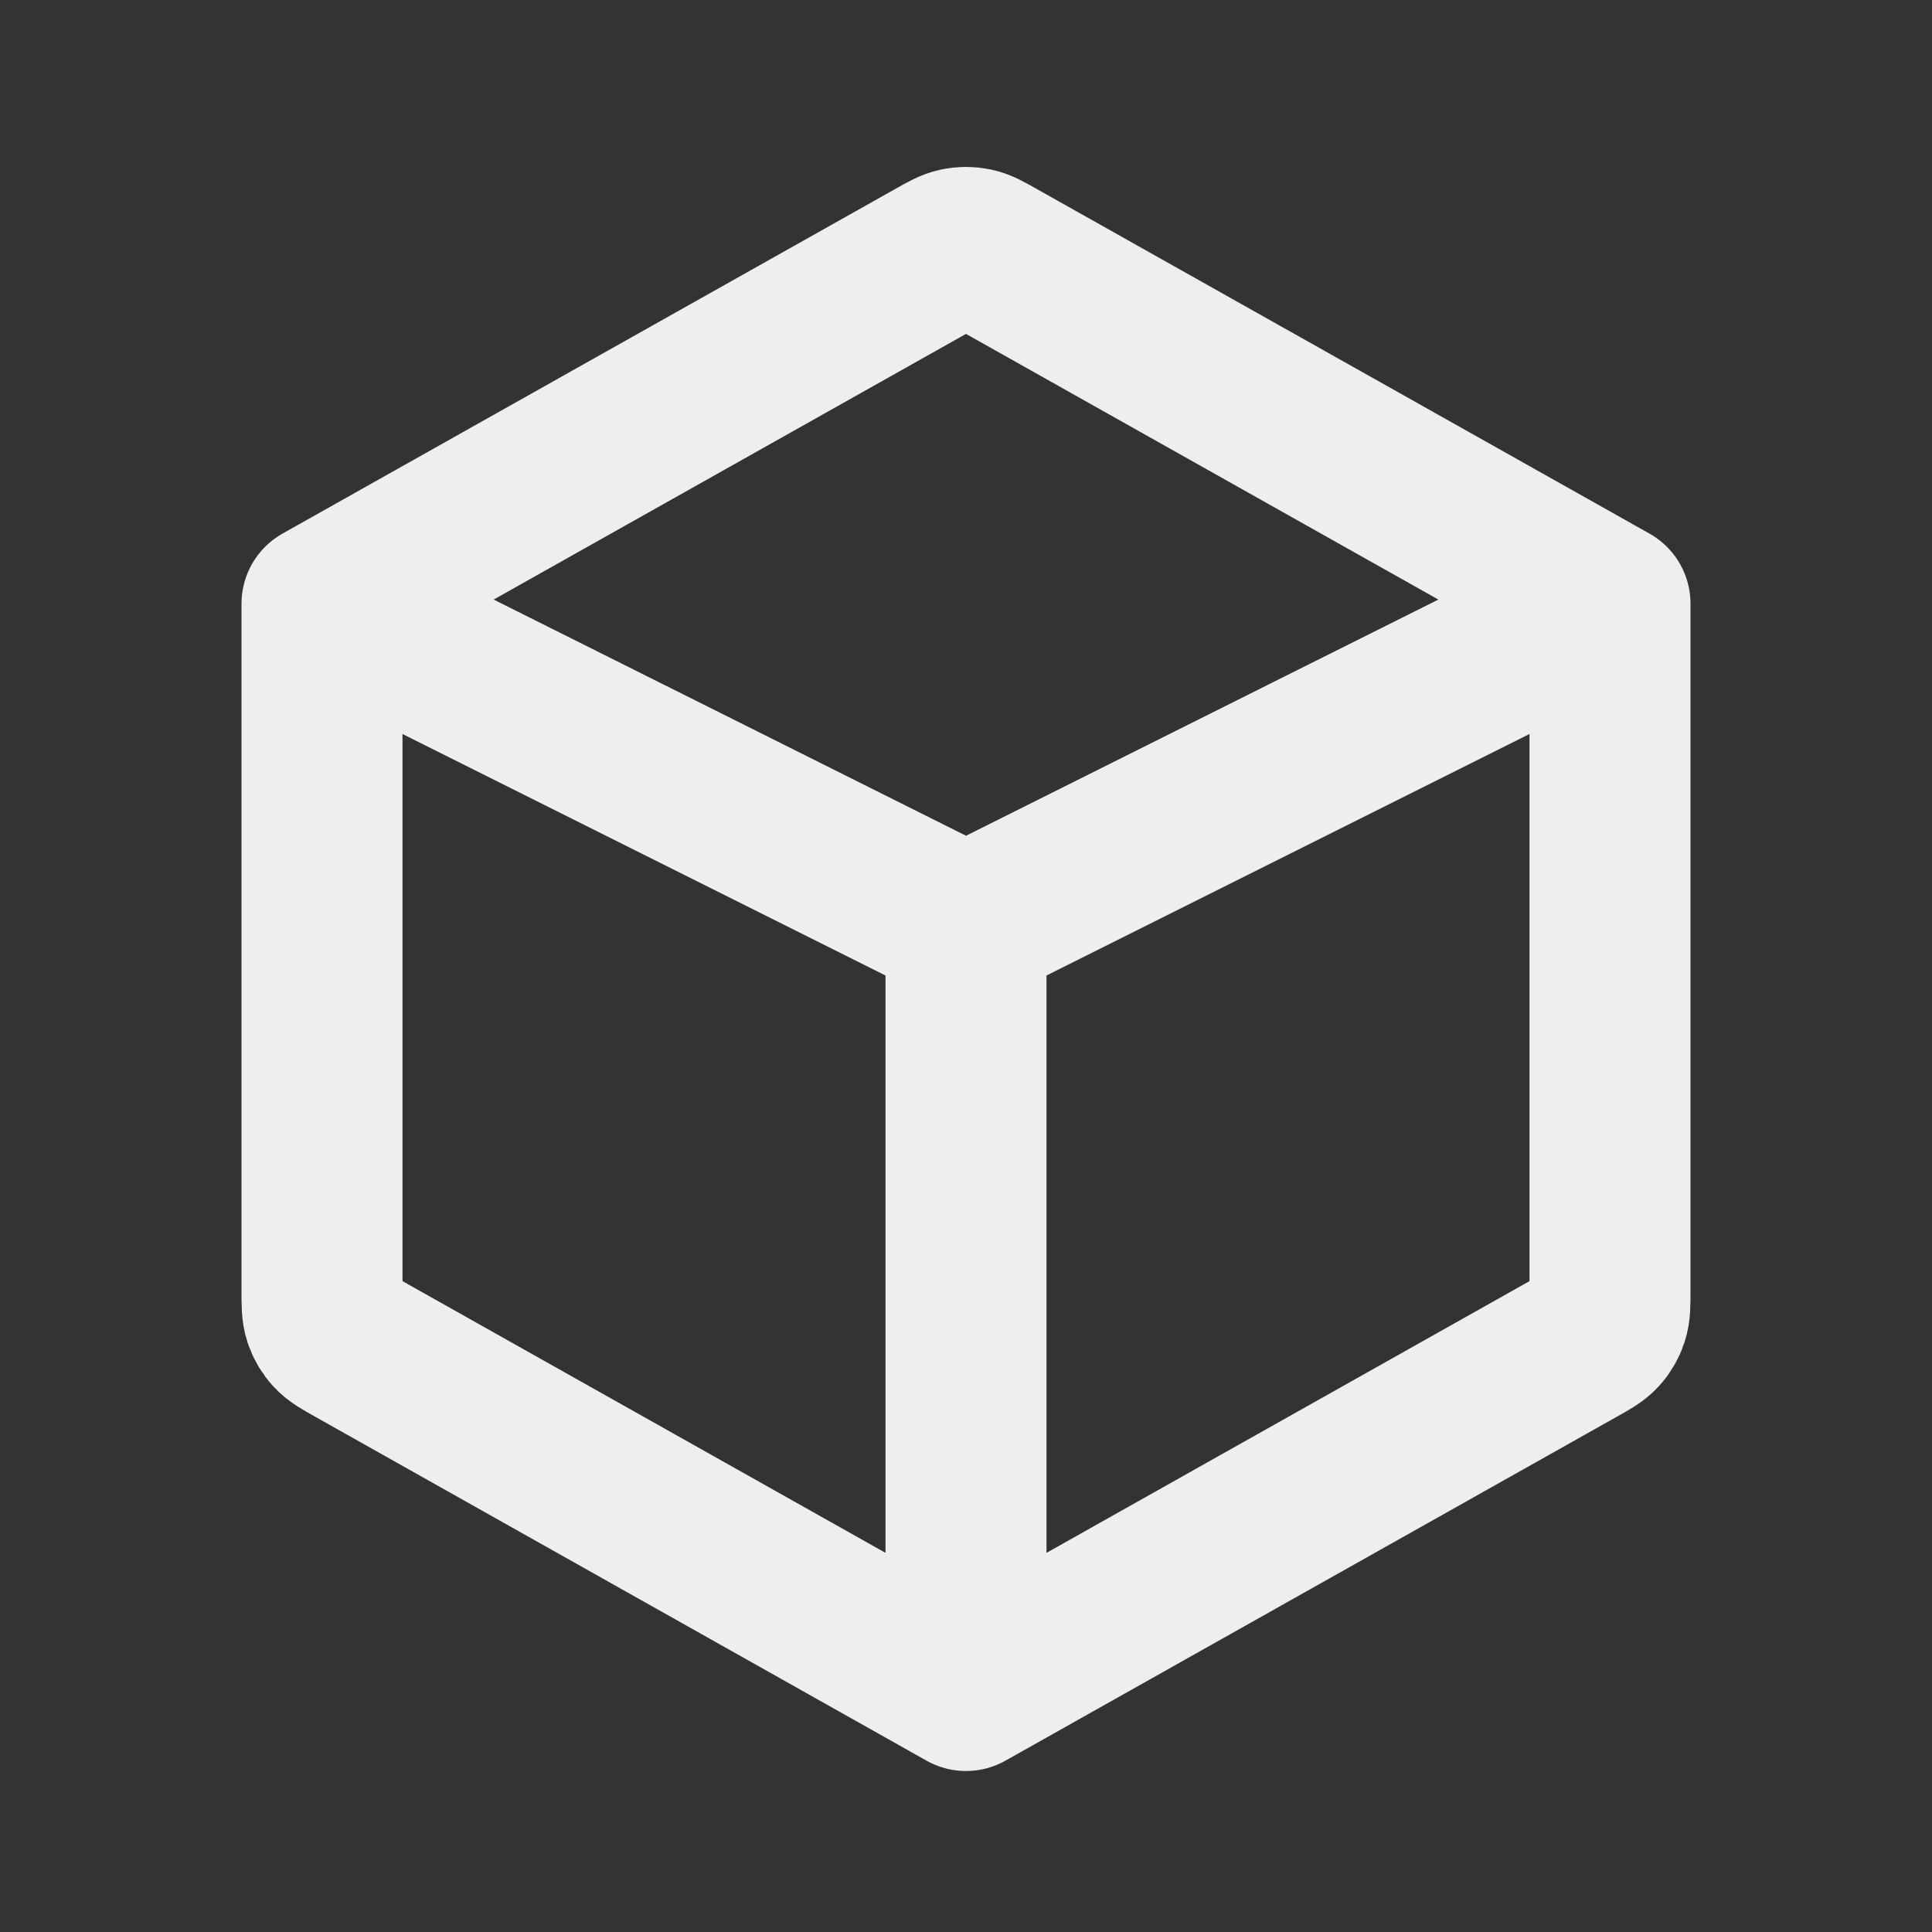 <svg width="1" height="1" viewBox="0 0 24 24" fill="none" xmlns="http://www.w3.org/2000/svg"><rect x="0" y="0" width="24" height="24" fill="#333333" stroke="none"/><g id="SVGRepo_bgCarrier" stroke-width="0"></g><g id="SVGRepo_tracerCarrier" stroke-linecap="round" stroke-linejoin="round"></g><g id="SVGRepo_iconCarrier"> <path d="M4 7.5L11.608 3.221C11.751 3.14 11.822 3.1 11.898 3.084C11.965 3.07 12.035 3.07 12.102 3.084C12.178 3.1 12.249 3.14 12.392 3.221L20 7.5M4 7.5V16.032C4 16.203 4 16.288 4.025 16.364C4.047 16.431 4.083 16.493 4.131 16.545C4.185 16.604 4.259 16.646 4.408 16.729L12 21M4 7.5L12 11.5M12 21L19.592 16.729C19.741 16.646 19.815 16.604 19.869 16.545C19.917 16.493 19.953 16.431 19.975 16.364C20 16.288 20 16.203 20 16.032V7.5M12 21V11.5M20 7.5L12 11.5" stroke="#eeeeeeaa" stroke-width="2" stroke-linecap="round" stroke-linejoin="round"></path> </g></svg>